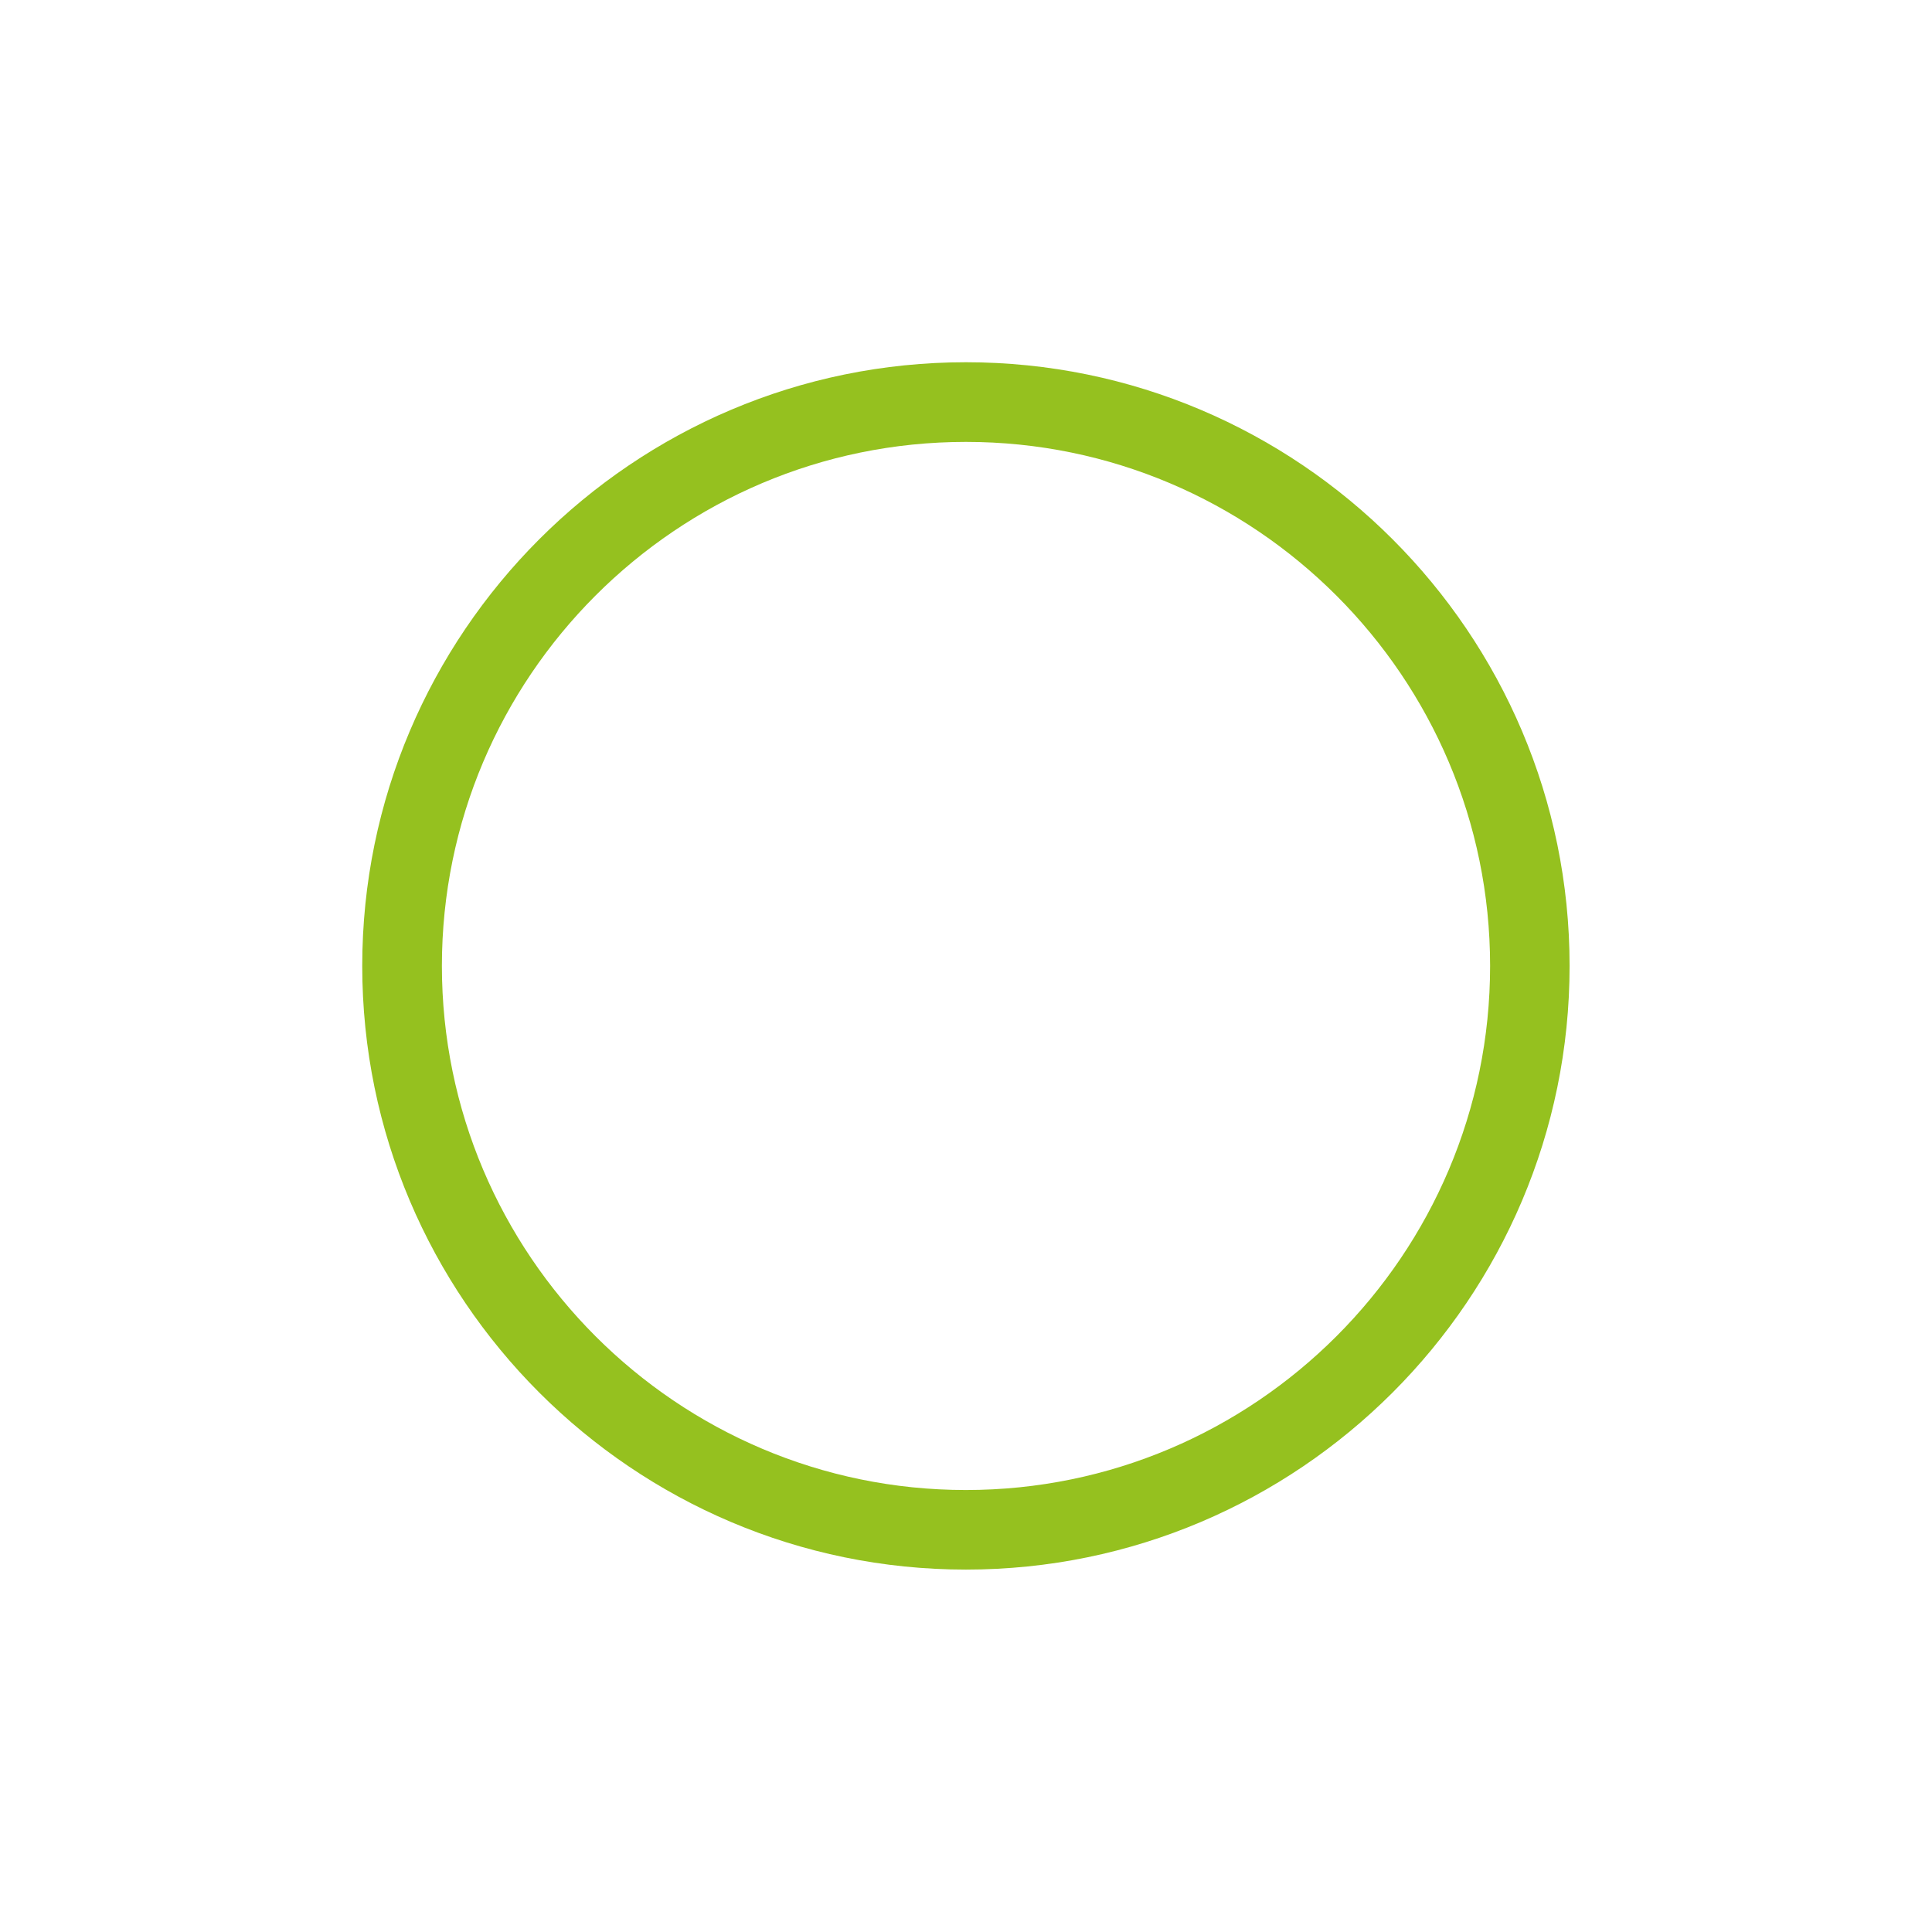 <?xml version="1.0" encoding="utf-8"?>
<!-- Generator: Adobe Illustrator 16.0.4, SVG Export Plug-In . SVG Version: 6.00 Build 0)  -->
<!DOCTYPE svg PUBLIC "-//W3C//DTD SVG 1.1//EN" "http://www.w3.org/Graphics/SVG/1.1/DTD/svg11.dtd">
<svg version="1.1" id="Layer_1" xmlns="http://www.w3.org/2000/svg" xmlns:xlink="http://www.w3.org/1999/xlink" x="0px" y="0px"
	 width="22.678px" height="22.676px" viewBox="0 0 22.678 22.676" enable-background="new 0 0 22.678 22.676" xml:space="preserve">
<g>
	<path fill="#95C11F" d="M11.338,18.424c-3.907,0-7.086-3.179-7.086-7.086s3.179-7.086,7.086-7.086c3.907,0,7.086,3.179,7.086,7.086
		S15.245,18.424,11.338,18.424z M11.338,5.187c-3.393,0-6.151,2.76-6.151,6.151s2.76,6.152,6.151,6.152
		c3.393,0,6.153-2.761,6.153-6.152S14.731,5.187,11.338,5.187z"/>
</g>
</svg>
